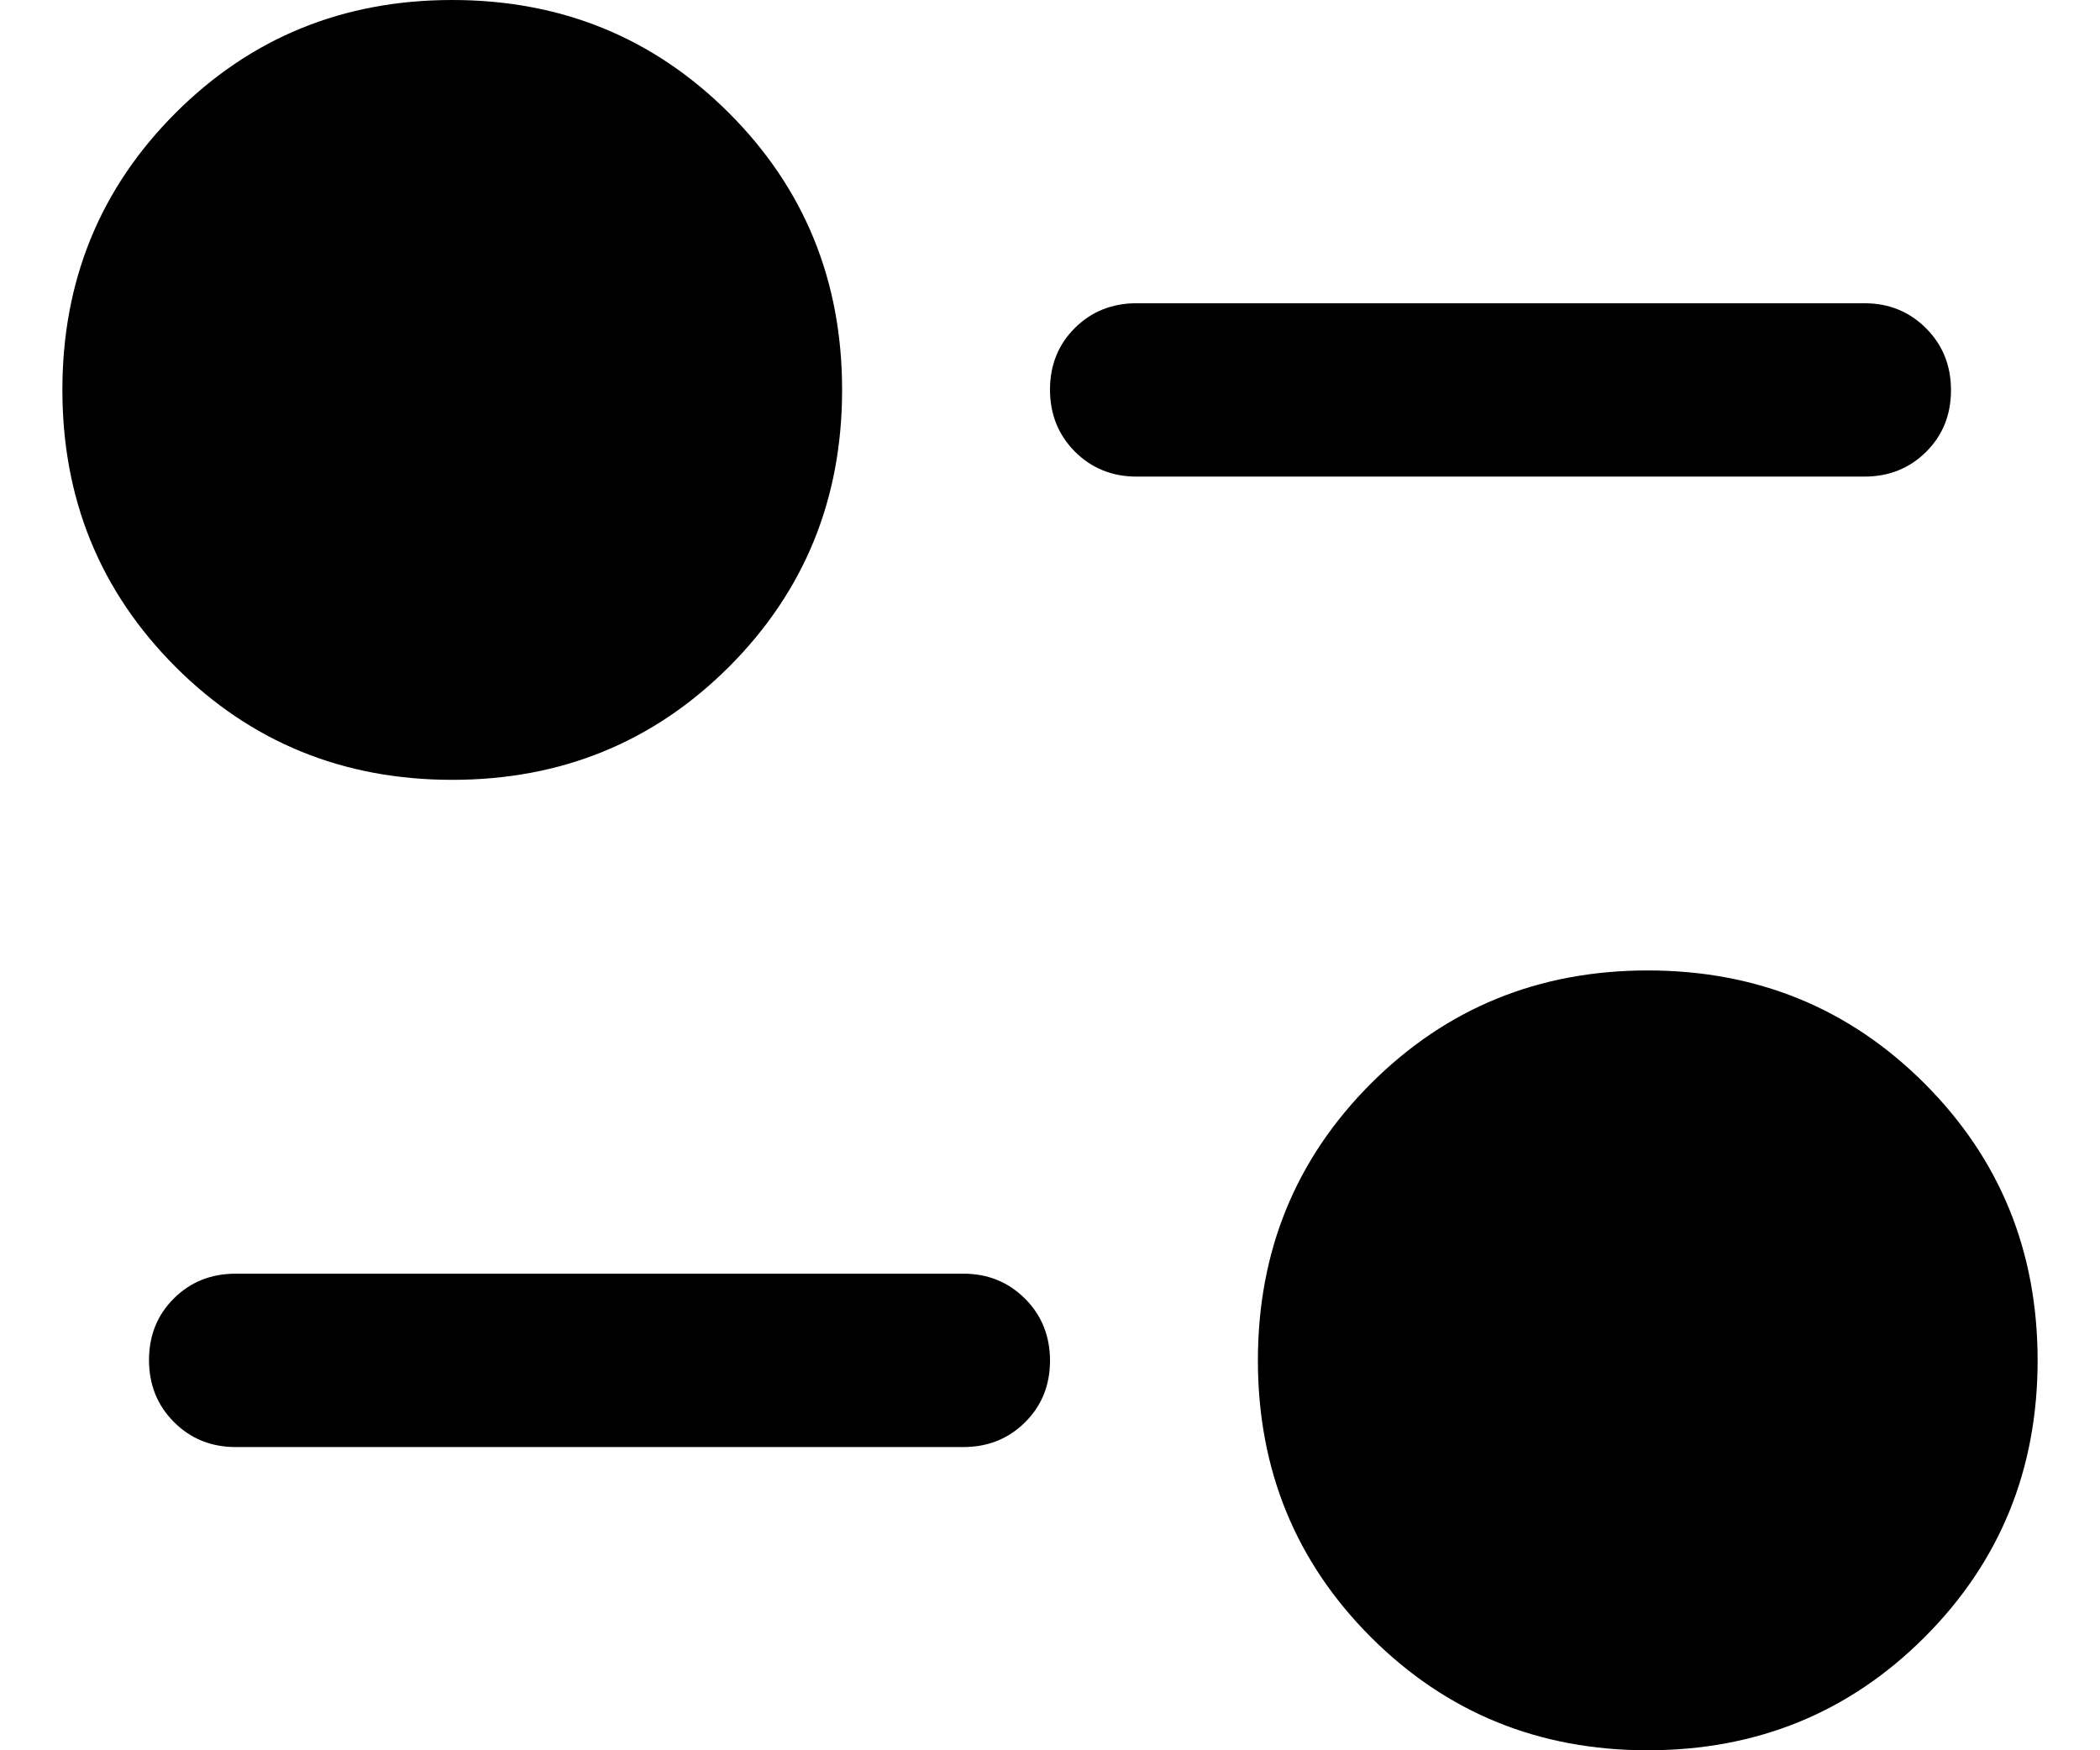 <svg width="24" height="20" viewBox="0 0 24 20" fill="none" xmlns="http://www.w3.org/2000/svg">
<path d="M18.831 20C17.584 20 16.53 19.569 15.668 18.708C14.807 17.847 14.376 16.792 14.376 15.545C14.376 14.297 14.807 13.243 15.668 12.381C16.53 11.52 17.584 11.089 18.831 11.089C20.079 11.089 21.134 11.52 21.995 12.381C22.856 13.243 23.287 14.297 23.287 15.545C23.287 16.792 22.856 17.847 21.995 18.708C21.134 19.569 20.079 20 18.831 20ZM11.01 16.535H2.693C2.413 16.535 2.177 16.439 1.988 16.249C1.798 16.059 1.703 15.823 1.703 15.541C1.703 15.259 1.798 15.025 1.988 14.836C2.177 14.648 2.413 14.554 2.693 14.554H11.01C11.29 14.554 11.525 14.65 11.715 14.84C11.905 15.03 12 15.267 12 15.548C12 15.829 11.905 16.064 11.715 16.252C11.525 16.441 11.29 16.535 11.01 16.535ZM5.168 8.911C3.921 8.911 2.866 8.48 2.005 7.619C1.144 6.757 0.713 5.703 0.713 4.455C0.713 3.208 1.144 2.153 2.005 1.292C2.866 0.431 3.921 0 5.168 0C6.416 0 7.47 0.431 8.332 1.292C9.193 2.153 9.624 3.208 9.624 4.455C9.624 5.703 9.193 6.757 8.332 7.619C7.47 8.48 6.416 8.911 5.168 8.911ZM21.307 5.446H12.99C12.71 5.446 12.474 5.35 12.284 5.16C12.095 4.969 12 4.734 12 4.452C12 4.171 12.095 3.936 12.284 3.748C12.474 3.559 12.71 3.465 12.99 3.465H21.307C21.587 3.465 21.822 3.561 22.012 3.751C22.202 3.941 22.297 4.177 22.297 4.459C22.297 4.741 22.202 4.975 22.012 5.164C21.822 5.352 21.587 5.446 21.307 5.446Z" fill="black"/>
</svg>
